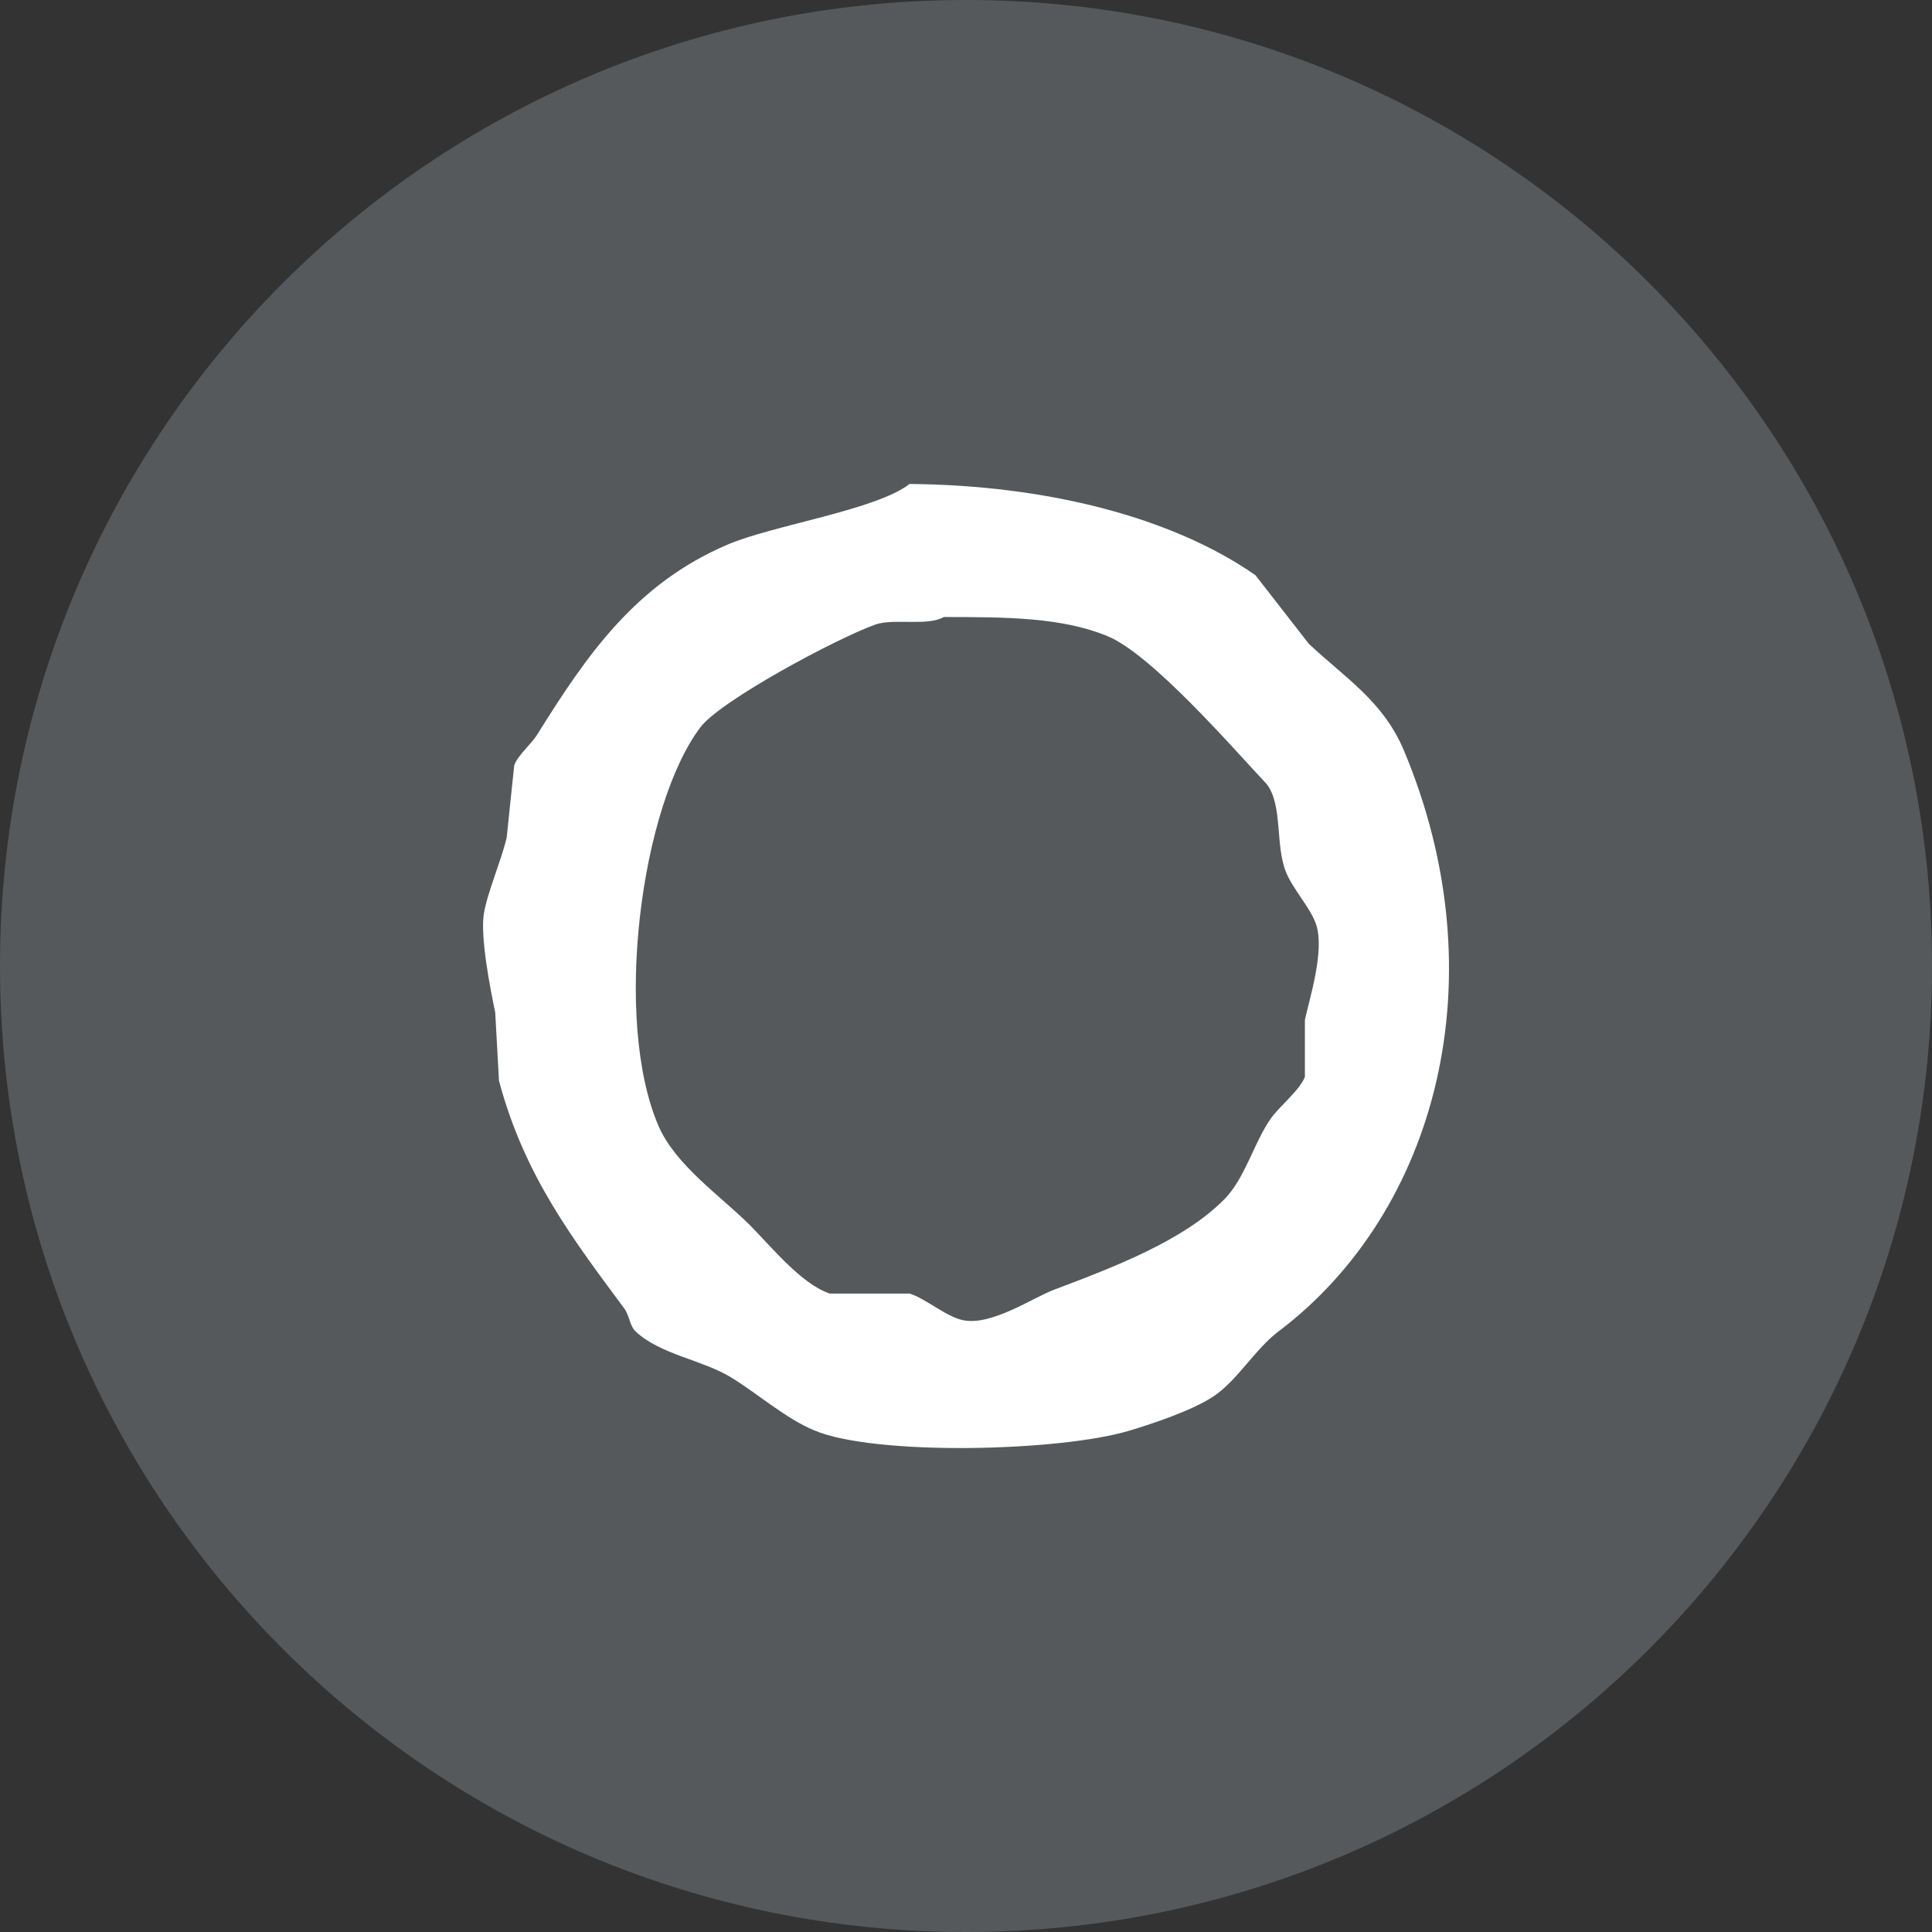 <svg width="1024" height="1024" viewBox="0 0 1024 1024" fill="none" xmlns="http://www.w3.org/2000/svg">
<rect x="0" y="0" width="1024" height="1024" fill="#333333" stroke="none"/>
<g clip-path="url(#clip0_3_206)">
<path d="M512 1024C794.77 1024 1024 794.77 1024 512C1024 229.23 794.77 0 512 0C229.23 0 0 229.23 0 512C0 794.77 229.23 1024 512 1024Z" fill="#56595B"/>
<path d="M744.001 397.55C732.921 371.36 712.571 359.07 693.631 341.14C684.151 329 674.881 317 665.411 304.87C621.491 274.25 555.011 257.12 482.081 256.52C464.151 270.42 409.751 278.28 385.381 288.75C337.031 309.5 311.241 346.75 284.651 389.48C281.831 394.11 274.381 400.36 272.561 405.6C271.151 418.29 269.941 431.19 268.561 443.88C265.561 456.57 258.291 473.09 256.471 484.17C254.471 496.86 259.891 524.26 262.471 536.55C263.071 548.64 263.881 560.73 264.471 572.81C278.001 623.59 304.191 657.44 331.001 693.7C333.621 697.33 333.821 702.97 337.001 705.79C349.891 717.88 372.051 720.7 387.371 729.97C401.271 738.43 416.581 751.97 431.691 758.18C463.691 771.68 561.841 769.46 598.911 758.18C611.001 754.55 632.151 747.5 643.231 740.05C655.921 731.59 665.231 715.05 677.481 705.8C761.911 642.13 794.551 517.62 744.001 397.55ZM691.621 540.55V570.77C688.621 578.22 678.121 586.28 673.491 592.93C664.631 605.62 659.991 624.16 649.311 635.24C627.751 657.4 590.681 671.5 558.651 683.59C547.371 687.82 525.411 702.93 510.301 699.71C501.231 697.71 490.561 688.23 482.091 685.61H439.771C424.661 680.61 408.341 660.23 397.461 649.35C382.151 634.04 358.171 617.72 349.111 596.97C324.731 540.76 339.641 427.13 371.271 385.43C382.151 371.13 443.601 338.29 463.941 331.03C473.611 327.61 491.741 332.03 500.201 327.03C533.641 327.03 562.861 327.23 586.831 337.1C610.201 346.57 653.111 396.1 671.451 415.67C679.911 426.75 675.881 447.9 681.521 462.01C685.151 471.28 694.821 481.35 697.641 490.22C702.081 503.92 694.221 528.9 691.601 540.59L691.621 540.55Z" fill="white"/>
</g>
<defs>
<clipPath id="clip0_3_206">
<rect width="1024" height="1024" fill="white"/>
</clipPath>
</defs>
</svg>
